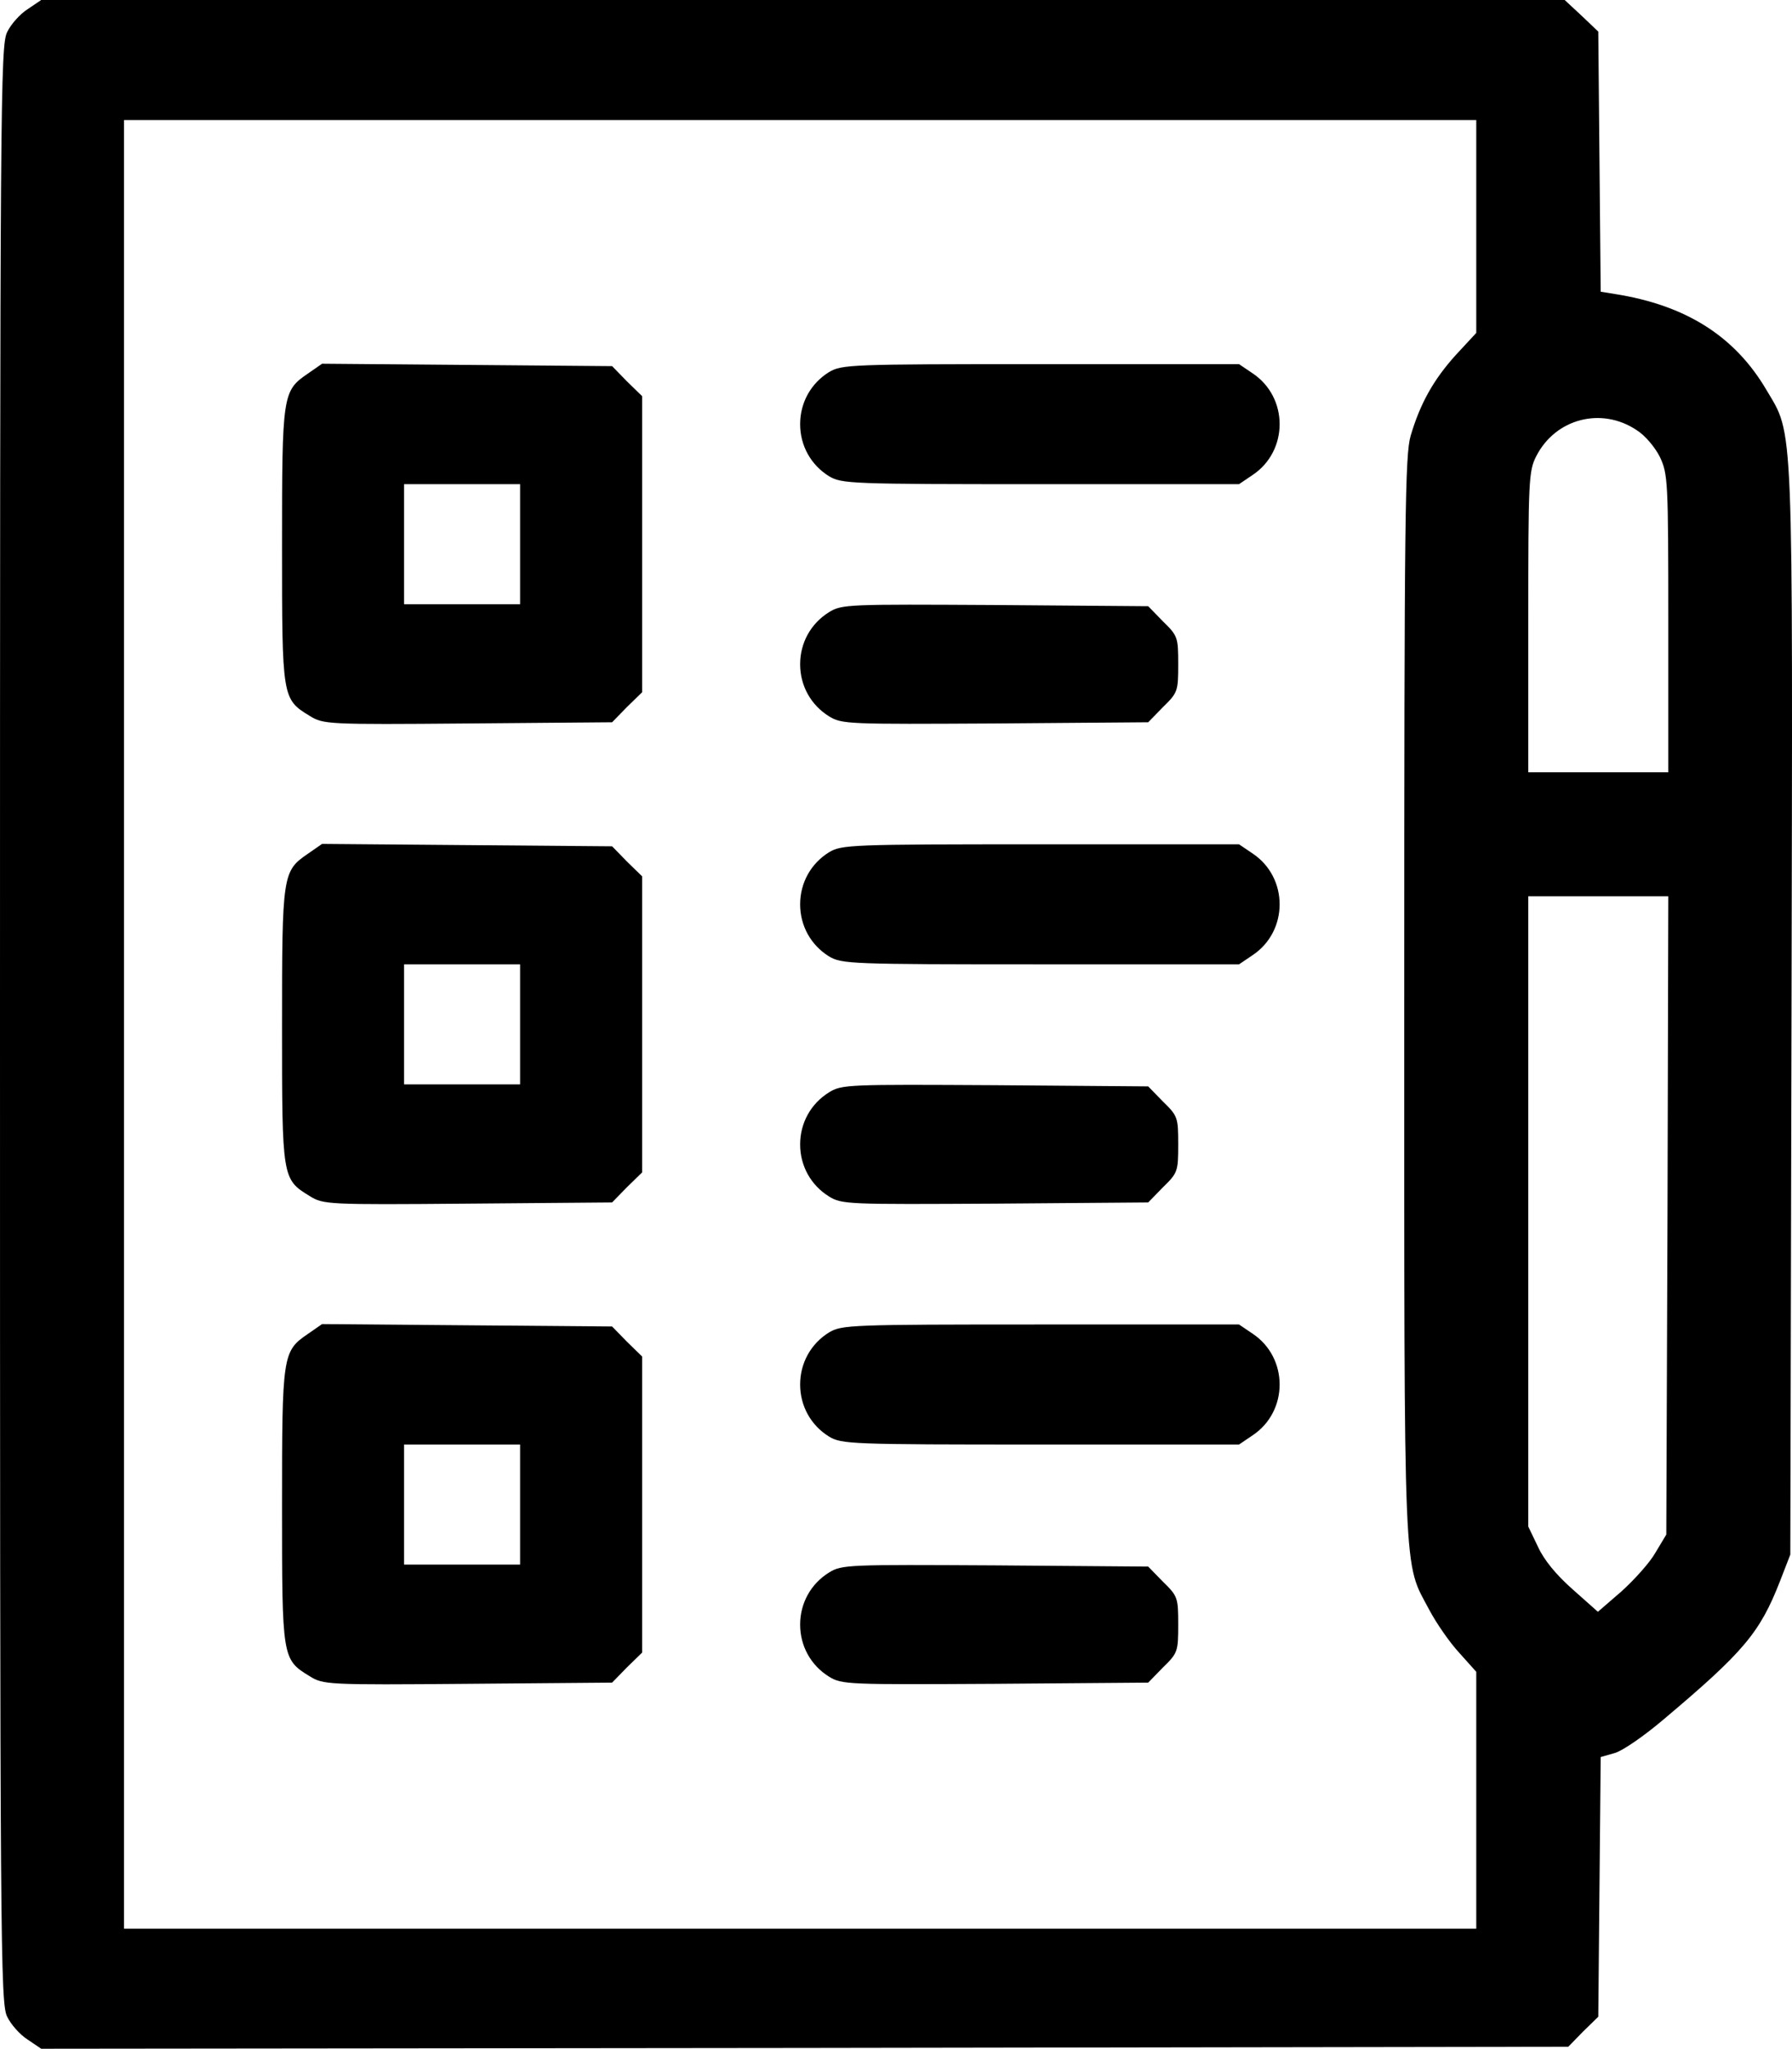 <svg xmlns="http://www.w3.org/2000/svg" fill="none" viewBox="32 0 447.92 512">
<path d="M38.9 2.3C37 3.5 34.7 6.1 33.8 8C32.1 11.3 32 25.2 32 256C32 486.8 32.1 500.7 33.8 504C34.7 505.9 37 508.5 38.9 509.7L42.3 512L233.1 511.8L424 511.5L427.7 507.7L431.5 504L431.8 471.5L432.1 439.1L435.6 438.1C437.5 437.6 443 433.8 447.7 429.8C467.9 412.8 471.9 408 476.9 395.2L479.5 388.5L479.8 253C480.1 102.4 480.4 109.1 473.5 97.4C465.6 84 453.4 76.3 435.8 73.5L432.1 72.9L431.8 40.4L431.5 7.9L427.3 3.9L423.1 -7.62939e-06H232.7H42.3L38.9 2.3ZM401 56.6V83.2L395.9 88.7C390.3 94.9 387 100.8 384.6 108.9C383.2 113.8 383 128.1 383 249.3C383 398.2 382.7 389.9 389.3 402.4C391 405.6 394.3 410.4 396.7 413L401 417.8V449.9V482H232H63V256V30H232H401V56.6ZM441.1 107.5C443.2 108.8 445.7 111.8 446.9 114.2C448.9 118.5 449 120 449 155.8V193H431.5H414V155.5C414 120 414.1 117.7 416 114C420.8 104.6 432.3 101.6 441.1 107.5ZM448.8 303.7L448.5 383.5L445.8 388C444.4 390.5 440.5 394.8 437.3 397.7L431.4 402.8L425.1 397.2C420.9 393.5 417.9 389.8 416.4 386.5L414 381.5V302.7V224H431.5H449L448.8 303.7Z" fill="currentColor"/>
<path d="M108.9 93.4C102.6 97.7 102.5 98.7 102.5 136.5C102.5 174.4 102.5 174.7 109.4 178.9C112.8 181 113.6 181.1 148.9 180.8L185 180.5L188.7 176.7L192.5 173V136V99L188.7 95.3L185 91.5L148.7 91.2L112.5 90.9L108.9 93.4ZM162 136V151H147.5H133V136V121H147.5H162V136Z" fill="currentColor"/>
<path d="M239.2 93C234.7 95.8 232 100.6 232 106C232 111.4 234.7 116.2 239.2 119C242.4 120.9 244.4 121 292.1 121H341.7L345.1 118.7C354.1 112.7 354.1 99.3 345.1 93.3L341.7 91H292.1C244.4 91 242.4 91.1 239.2 93Z" fill="currentColor"/>
<path d="M239.2 153C234.7 155.8 232 160.6 232 166C232 171.4 234.7 176.2 239.2 179C242.4 181 244 181 280.7 180.8L319 180.5L322.7 176.7C326.4 173.1 326.5 172.7 326.5 166C326.5 159.3 326.4 158.9 322.7 155.3L319 151.5L280.7 151.2C244 151 242.4 151 239.2 153Z" fill="currentColor"/>
<path d="M108.9 213.4C102.6 217.7 102.5 218.7 102.5 256.5C102.5 294.4 102.5 294.7 109.4 298.9C112.8 301 113.6 301.1 148.9 300.8L185 300.5L188.7 296.7L192.5 293V256V219L188.7 215.3L185 211.5L148.7 211.2L112.5 210.9L108.9 213.4ZM162 256V271H147.5H133V256V241H147.5H162V256Z" fill="currentColor"/>
<path d="M239.2 213C234.7 215.8 232 220.6 232 226C232 231.4 234.7 236.2 239.2 239C242.4 240.9 244.4 241 292.1 241H341.7L345.1 238.7C354.1 232.7 354.1 219.3 345.1 213.3L341.7 211H292.1C244.4 211 242.4 211.1 239.2 213Z" fill="currentColor"/>
<path d="M239.2 273C234.7 275.8 232 280.6 232 286C232 291.4 234.7 296.2 239.2 299C242.4 301 244 301 280.7 300.8L319 300.5L322.7 296.7C326.4 293.1 326.5 292.7 326.5 286C326.5 279.3 326.4 278.9 322.7 275.3L319 271.5L280.7 271.2C244 271 242.4 271 239.2 273Z" fill="currentColor"/>
<path d="M108.9 333.4C102.6 337.7 102.5 338.7 102.5 376.5C102.5 414.4 102.5 414.7 109.4 418.9C112.8 421 113.6 421.1 148.9 420.8L185 420.5L188.7 416.7L192.5 413V376V339L188.7 335.3L185 331.5L148.7 331.2L112.5 330.9L108.9 333.4ZM162 376V391H147.5H133V376V361H147.5H162V376Z" fill="currentColor"/>
<path d="M239.2 333C234.7 335.8 232 340.6 232 346C232 351.4 234.7 356.2 239.2 359C242.4 360.9 244.4 361 292.1 361H341.7L345.1 358.7C354.1 352.7 354.1 339.3 345.1 333.3L341.7 331H292.1C244.4 331 242.4 331.1 239.2 333Z" fill="currentColor"/>
<path d="M239.2 393C234.7 395.8 232 400.6 232 406C232 411.4 234.7 416.2 239.2 419C242.4 421 244 421 280.7 420.8L319 420.5L322.7 416.7C326.4 413.1 326.5 412.7 326.5 406C326.5 399.3 326.4 398.9 322.7 395.3L319 391.5L280.7 391.2C244 391 242.4 391 239.2 393Z" fill="currentColor"/>
</svg>